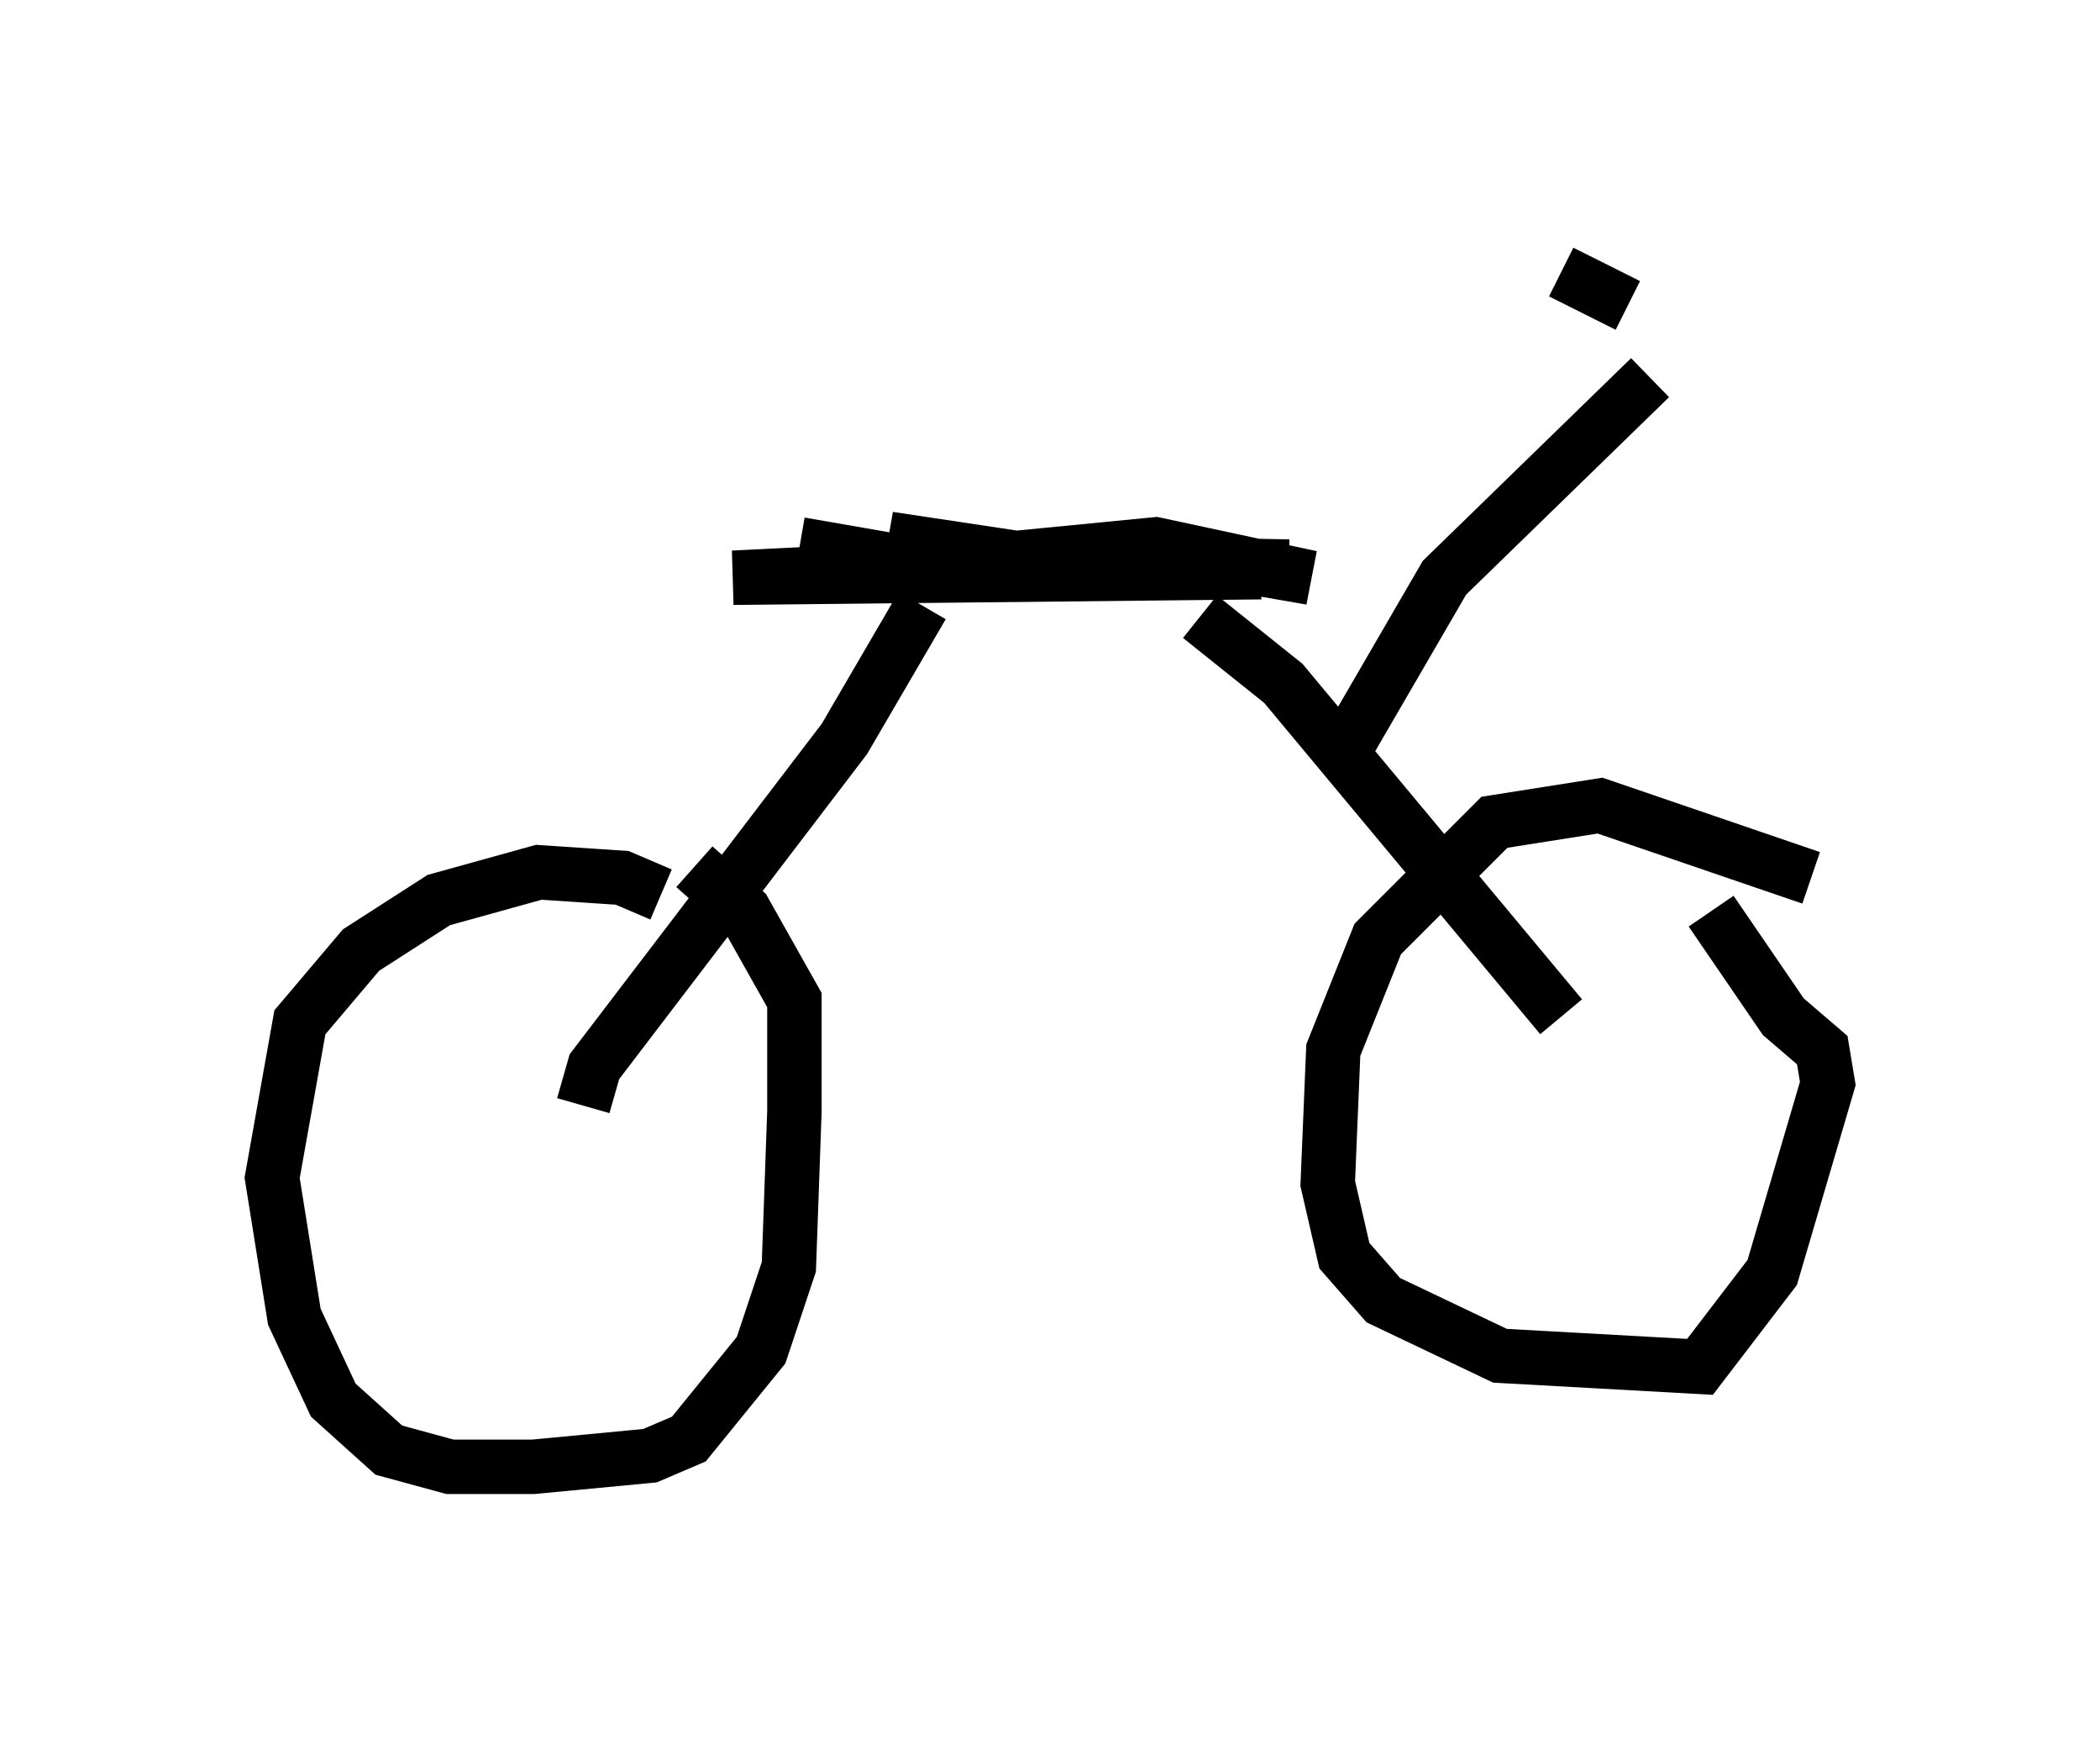 <?xml version="1.0" encoding="utf-8" ?>
<svg baseProfile="full" height="31.948" version="1.1" width="38.584" xmlns="http://www.w3.org/2000/svg" xmlns:ev="http://www.w3.org/2001/xml-events" xmlns:xlink="http://www.w3.org/1999/xlink"><defs /><rect fill="white" height="31.948" width="38.584" x="0" y="0" /><path d="M12.861, 17.352 m-0.715, -0.919 l-0.715, -0.306 -1.531, -0.102 l-1.838, 0.51 -1.429, 0.919 l-1.123, 1.327 -0.51, 2.858 l0.408, 2.552 0.715, 1.531 l1.021, 0.919 1.123, 0.306 l1.531, 0.0 2.144, -0.204 l0.715, -0.306 1.327, -1.633 l0.51, -1.531 0.102, -2.858 l0.0, -2.042 -0.919, -1.633 l-0.919, -0.817 m20.519, 0.204 l-3.879, -1.327 -1.94, 0.306 l-2.144, 2.144 -0.817, 2.042 l-0.102, 2.45 0.306, 1.327 l0.715, 0.817 2.144, 1.021 l3.675, 0.204 1.327, -1.735 l1.021, -3.471 -0.102, -0.613 l-0.715, -0.613 -1.327, -1.94 m-2.756, 1.94 l-5.104, -6.125 -1.531, -1.225 m-11.331, 8.983 l0.204, -0.715 4.594, -6.023 l1.429, -2.45 m-2.246, -1.123 l2.348, 0.408 4.185, -0.408 l2.858, 0.613 -2.348, -0.408 l-8.269, 0.408 9.698, -0.102 l-2.756, 0.0 -4.083, -0.613 l2.042, 0.408 5.308, 0.102 m1.021, 3.369 l1.838, -3.165 3.777, -3.675 m-1.633, -1.94 l1.225, 0.613 " fill="none" stroke="black" stroke-width="1" /></svg>